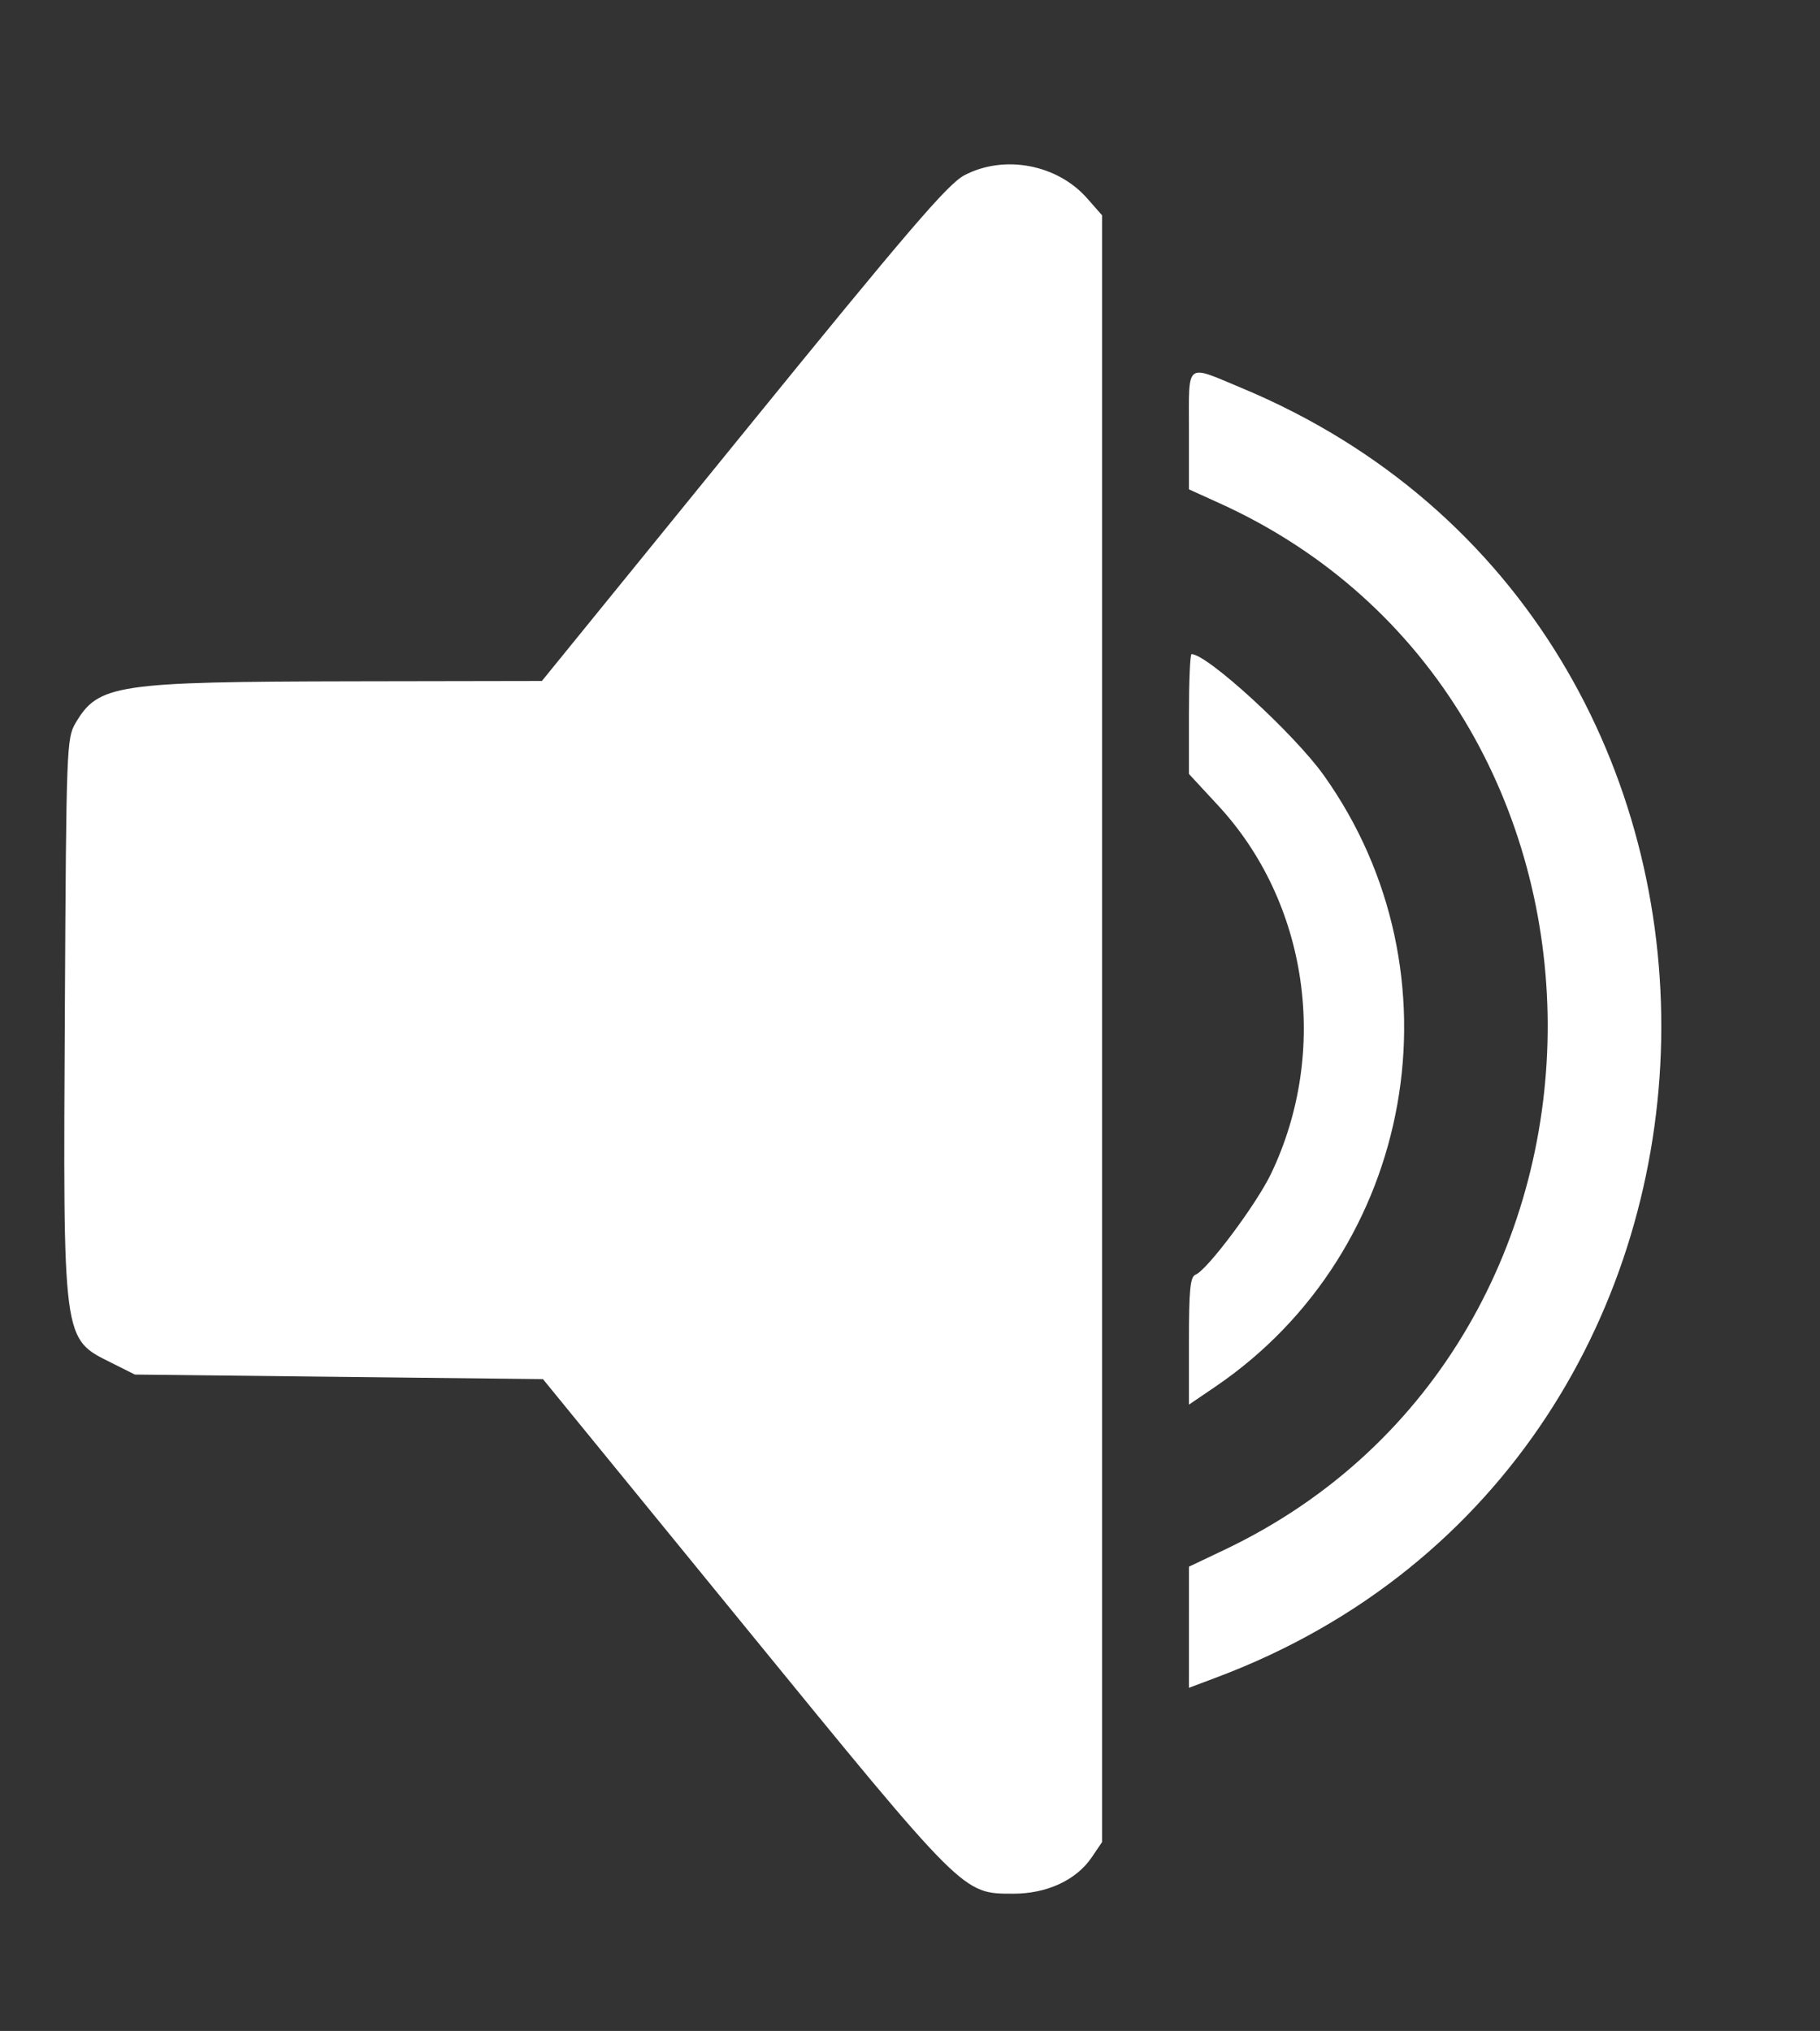 <?xml version="1.0" encoding="UTF-8" standalone="no"?>
<svg
   id="svg"
   width="400"
   height="446.231"
   viewBox="0, 0, 400,446.231"
   version="1.1"
   sodipodi:docname="speaker.svg"
   inkscape:version="1.2.2 (b0a8486541, 2022-12-01)"
   xmlns:inkscape="http://www.inkscape.org/namespaces/inkscape"
   xmlns:sodipodi="http://sodipodi.sourceforge.net/DTD/sodipodi-0.dtd"
   xmlns="http://www.w3.org/2000/svg"
   xmlns:svg="http://www.w3.org/2000/svg">
  <rect x="0" y="0" width="400" height="446.231" fill="#333333" stroke="none"/>
  <defs
     id="defs417" />
  <sodipodi:namedview
     id="namedview415"
     pagecolor="#ffffff"
     bordercolor="#000000"
     borderopacity="0.25"
     inkscape:showpageshadow="2"
     inkscape:pageopacity="0.0"
     inkscape:pagecheckerboard="0"
     inkscape:deskcolor="#d1d1d1"
     showgrid="false"
     inkscape:zoom="0.52887386"
     inkscape:cx="200.42586"
     inkscape:cy="224.06099"
     inkscape:window-width="1440"
     inkscape:window-height="830"
     inkscape:window-x="-6"
     inkscape:window-y="-6"
     inkscape:window-maximized="1"
     inkscape:current-layer="svg" />
  <g
     id="svgg"
     style="fill:#ffffff">
    <path
       id="path0"
       d="M211.967 38.500 C 208.320 40.409,199.725 50.430,163.317 95.220 L 119.095 149.622 77.889 149.693 C 25.426 149.783,21.615 150.356,16.583 158.899 C 14.645 162.189,14.562 164.419,14.260 221.106 C 13.864 295.539,13.663 294.015,24.625 299.497 L 29.648 302.010 74.490 302.513 L 119.332 303.015 163.234 356.784 C 212.103 416.637,211.521 416.057,222.706 416.072 C 230.092 416.082,236.555 413.082,239.950 408.068 L 242.211 404.728 242.211 226.017 L 242.211 47.306 238.953 43.596 C 232.382 36.111,220.732 33.911,211.967 38.500 M261.307 94.462 L 261.307 107.518 268.031 110.566 C 363.686 153.939,364.342 295.249,269.098 340.520 L 261.312 344.221 261.310 357.529 L 261.307 370.837 267.588 368.472 C 395.014 320.489,398.422 137.559,272.864 85.238 C 260.389 80.039,261.307 79.307,261.307 94.462 M261.307 156.886 L 261.307 170.053 267.729 176.989 C 287.523 198.368,292.214 230.933,279.376 257.832 C 276.168 264.554,265.308 279.081,262.761 280.059 C 261.588 280.509,261.307 283.329,261.307 294.617 L 261.307 308.618 267.085 304.691 C 311.059 274.812,321.896 213.798,290.947 170.352 C 284.487 161.283,265.317 143.719,261.879 143.719 C 261.564 143.719,261.307 149.644,261.307 156.886 "
       stroke="none"
       fill="#000000"
       fill-rule="evenodd"
       style="fill:#ffffff" />
  </g>
</svg>
